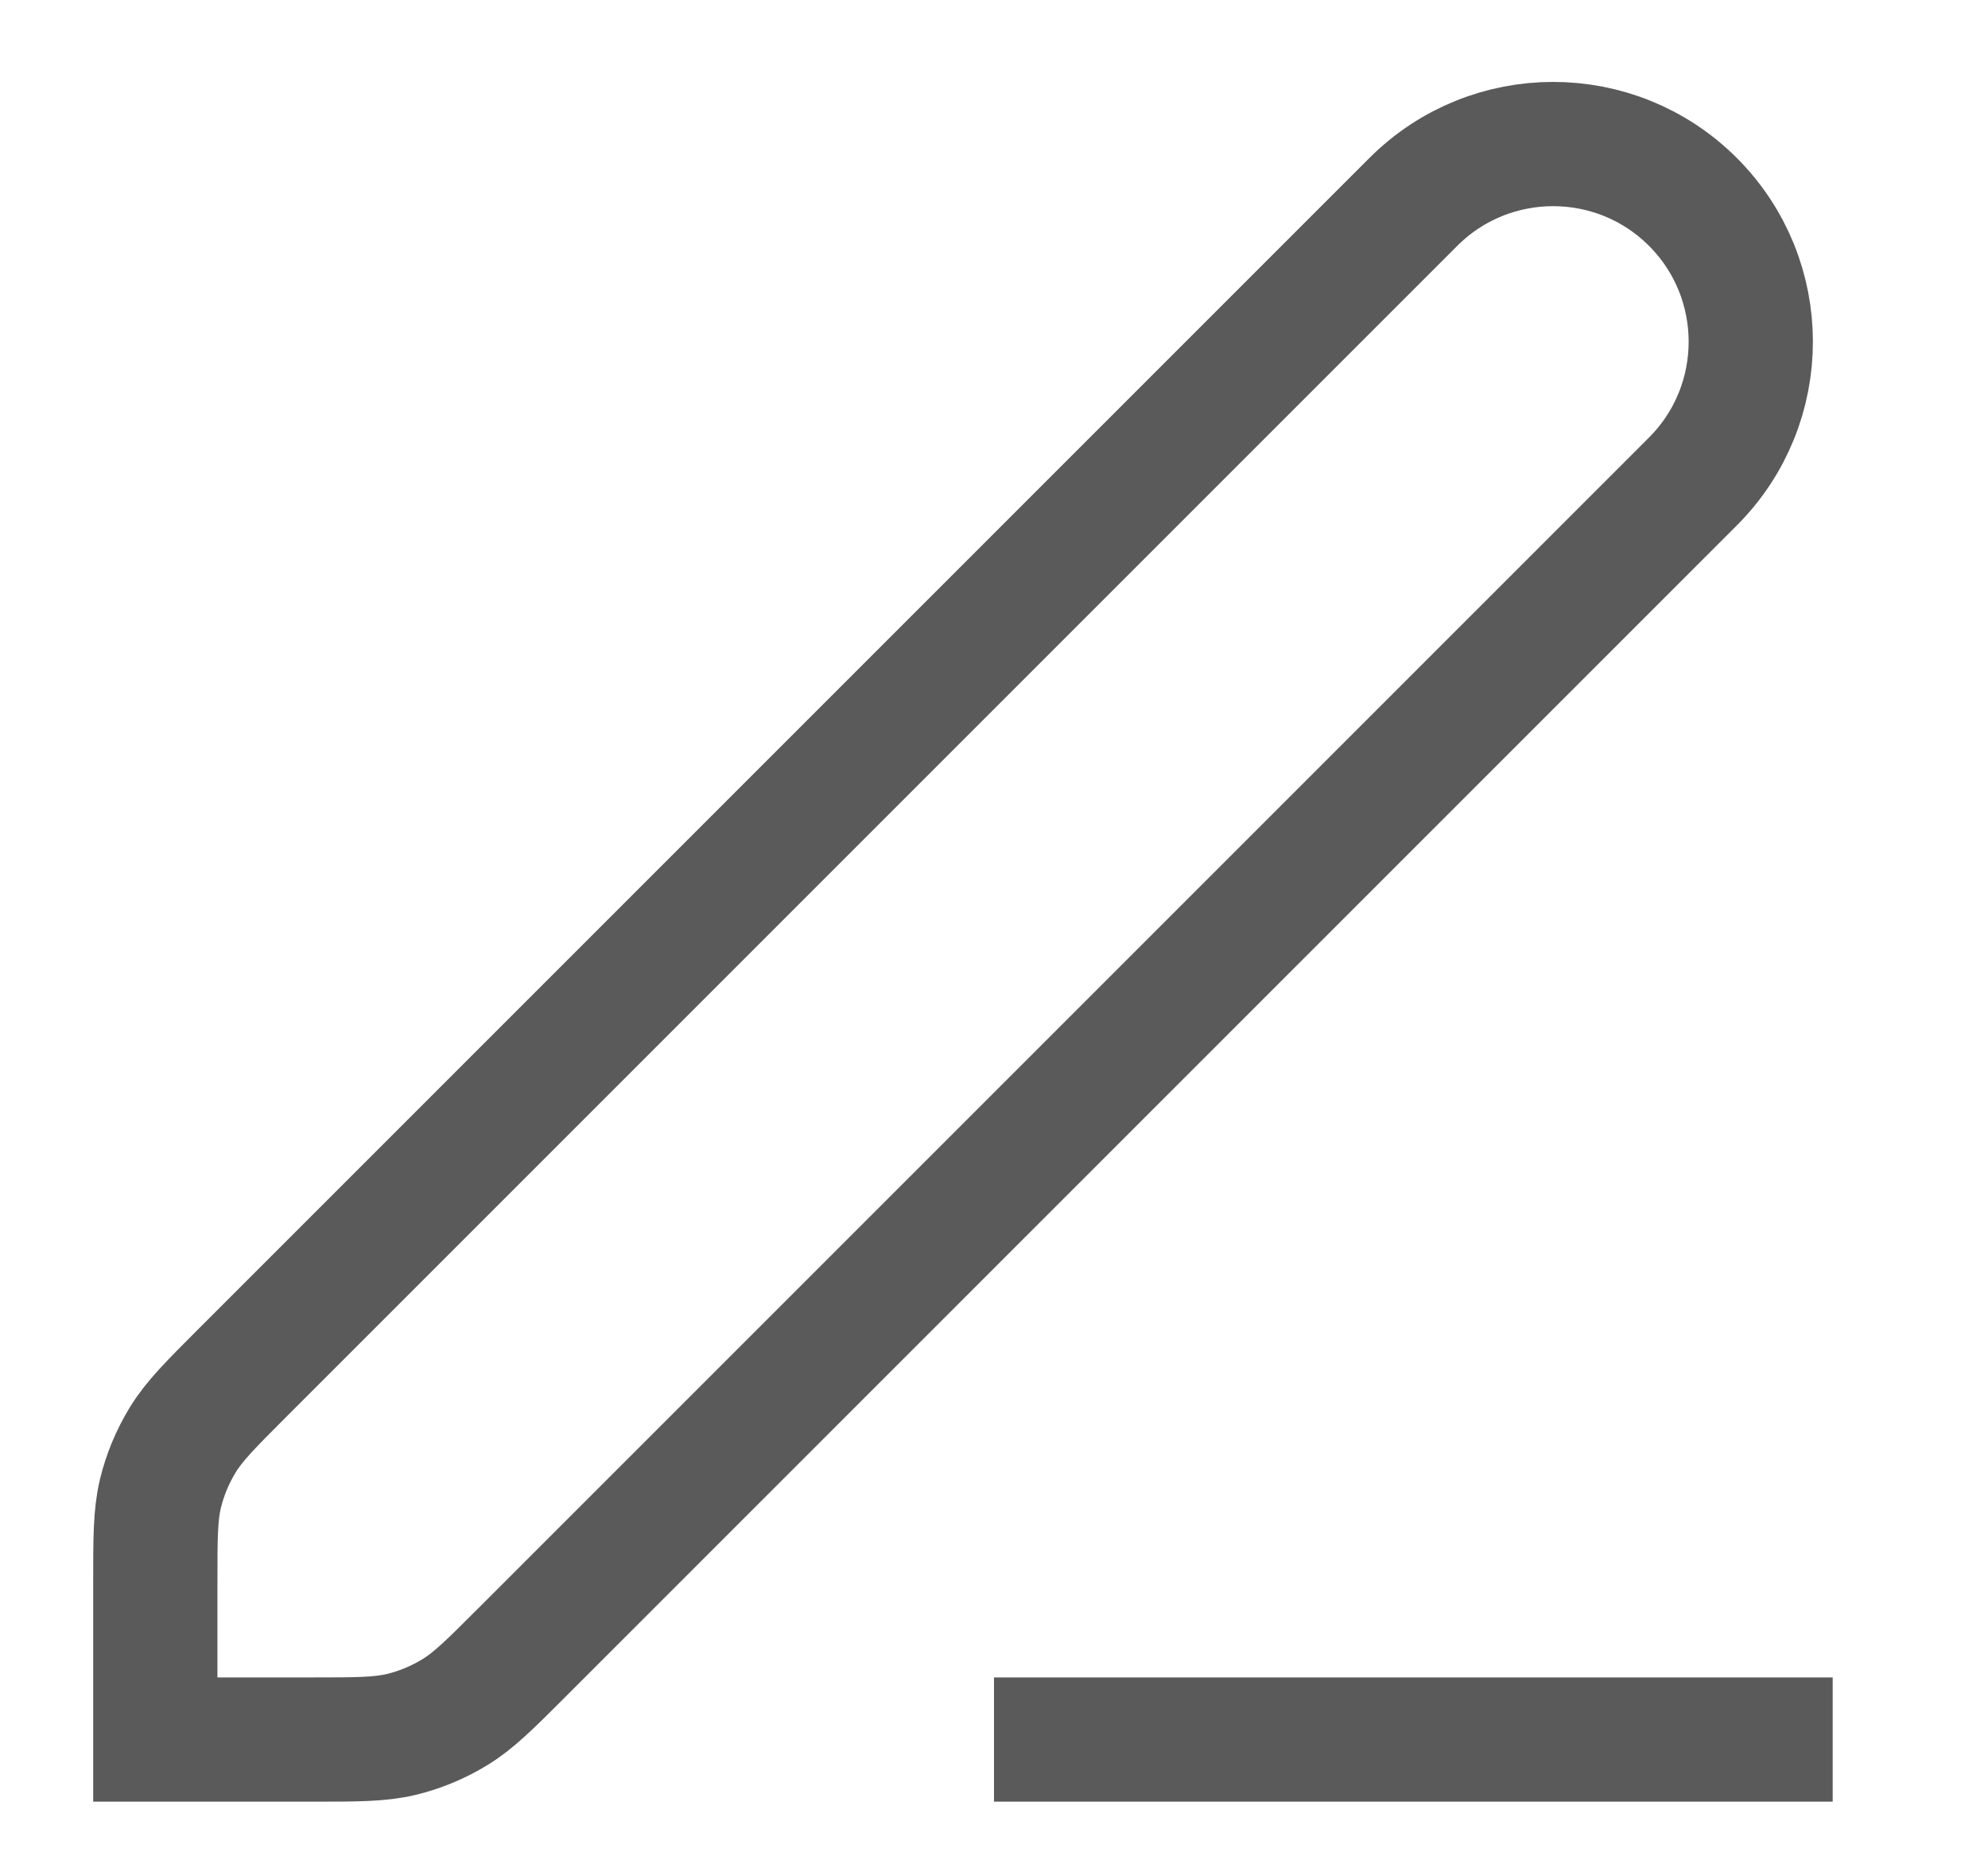 <svg width="16" height="15" viewBox="0 0 16 15" fill="none" xmlns="http://www.w3.org/2000/svg">
<path d="M8 14H14.75M1.25 14H2.506C2.873 14 3.056 14 3.229 13.959C3.382 13.922 3.528 13.861 3.662 13.779C3.814 13.686 3.944 13.556 4.203 13.297L13.625 3.875C14.246 3.254 14.246 2.246 13.625 1.625C13.004 1.004 11.996 1.004 11.375 1.625L1.953 11.047C1.694 11.306 1.564 11.436 1.471 11.588C1.389 11.722 1.328 11.868 1.291 12.021C1.25 12.194 1.25 12.377 1.25 12.744V14Z" stroke="#5A5A5A" strokeWidth="1.5" strokeLinecap="round" strokeLinejoin="round"/>
</svg>
